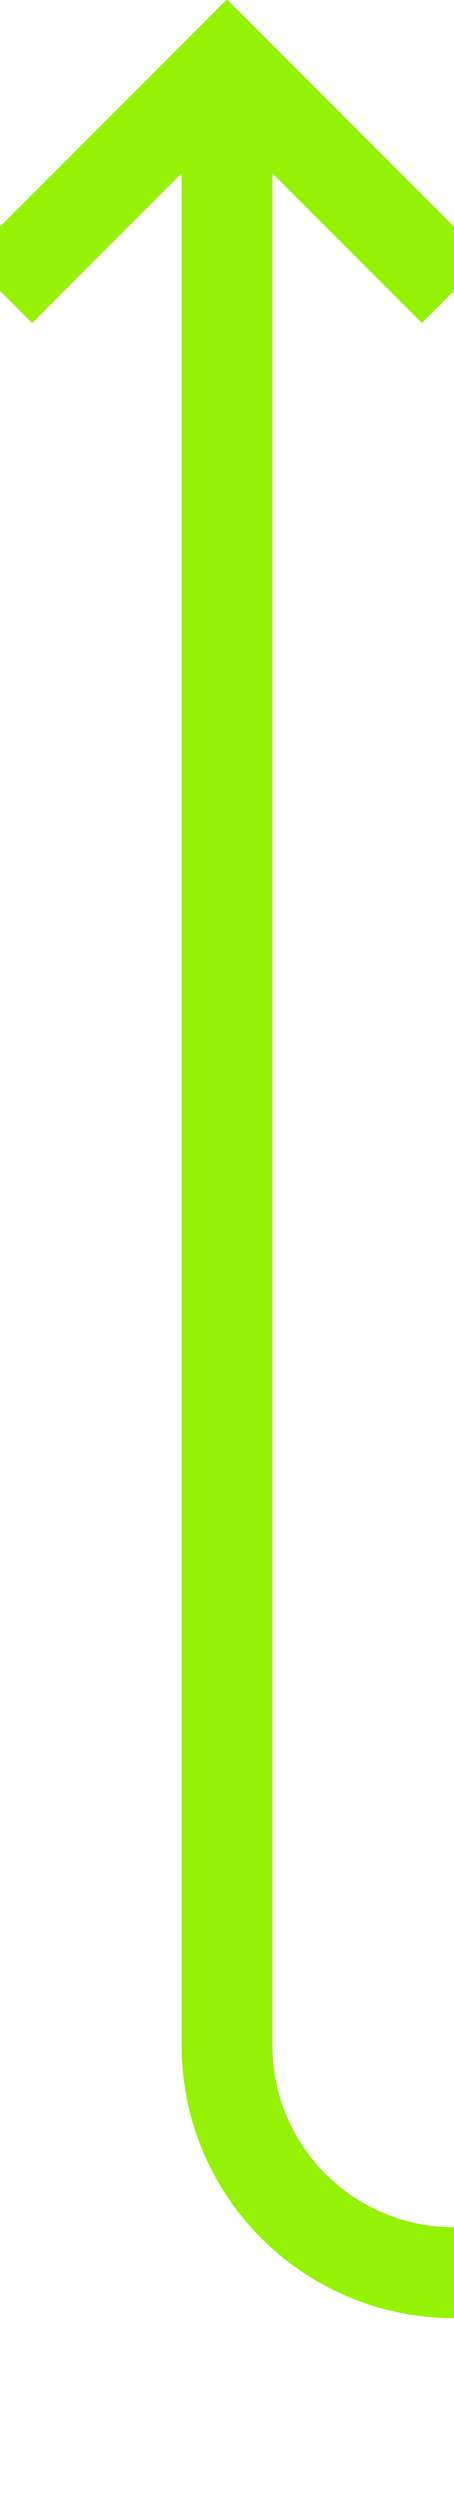 ﻿<?xml version="1.0" encoding="utf-8"?>
<svg version="1.1" xmlns:xlink="http://www.w3.org/1999/xlink" width="10px" height="55px" preserveAspectRatio="xMidYMin meet" viewBox="326 559 8 55" xmlns="http://www.w3.org/2000/svg">
  <path d="M 870 559  L 870 604  A 5 5 0 0 1 865 609 L 335 609  A 5 5 0 0 1 330 604 L 330 561  " stroke-width="2" stroke-dasharray="0" stroke="rgba(149, 242, 4, 1)" fill="none" class="stroke" />
  <path d="M 325.707 566.107  L 330 561.814  L 334.293 566.107  L 335.707 564.693  L 330.707 559.693  L 330 558.986  L 329.293 559.693  L 324.293 564.693  L 325.707 566.107  Z " fill-rule="nonzero" fill="rgba(149, 242, 4, 1)" stroke="none" class="fill" />
</svg>